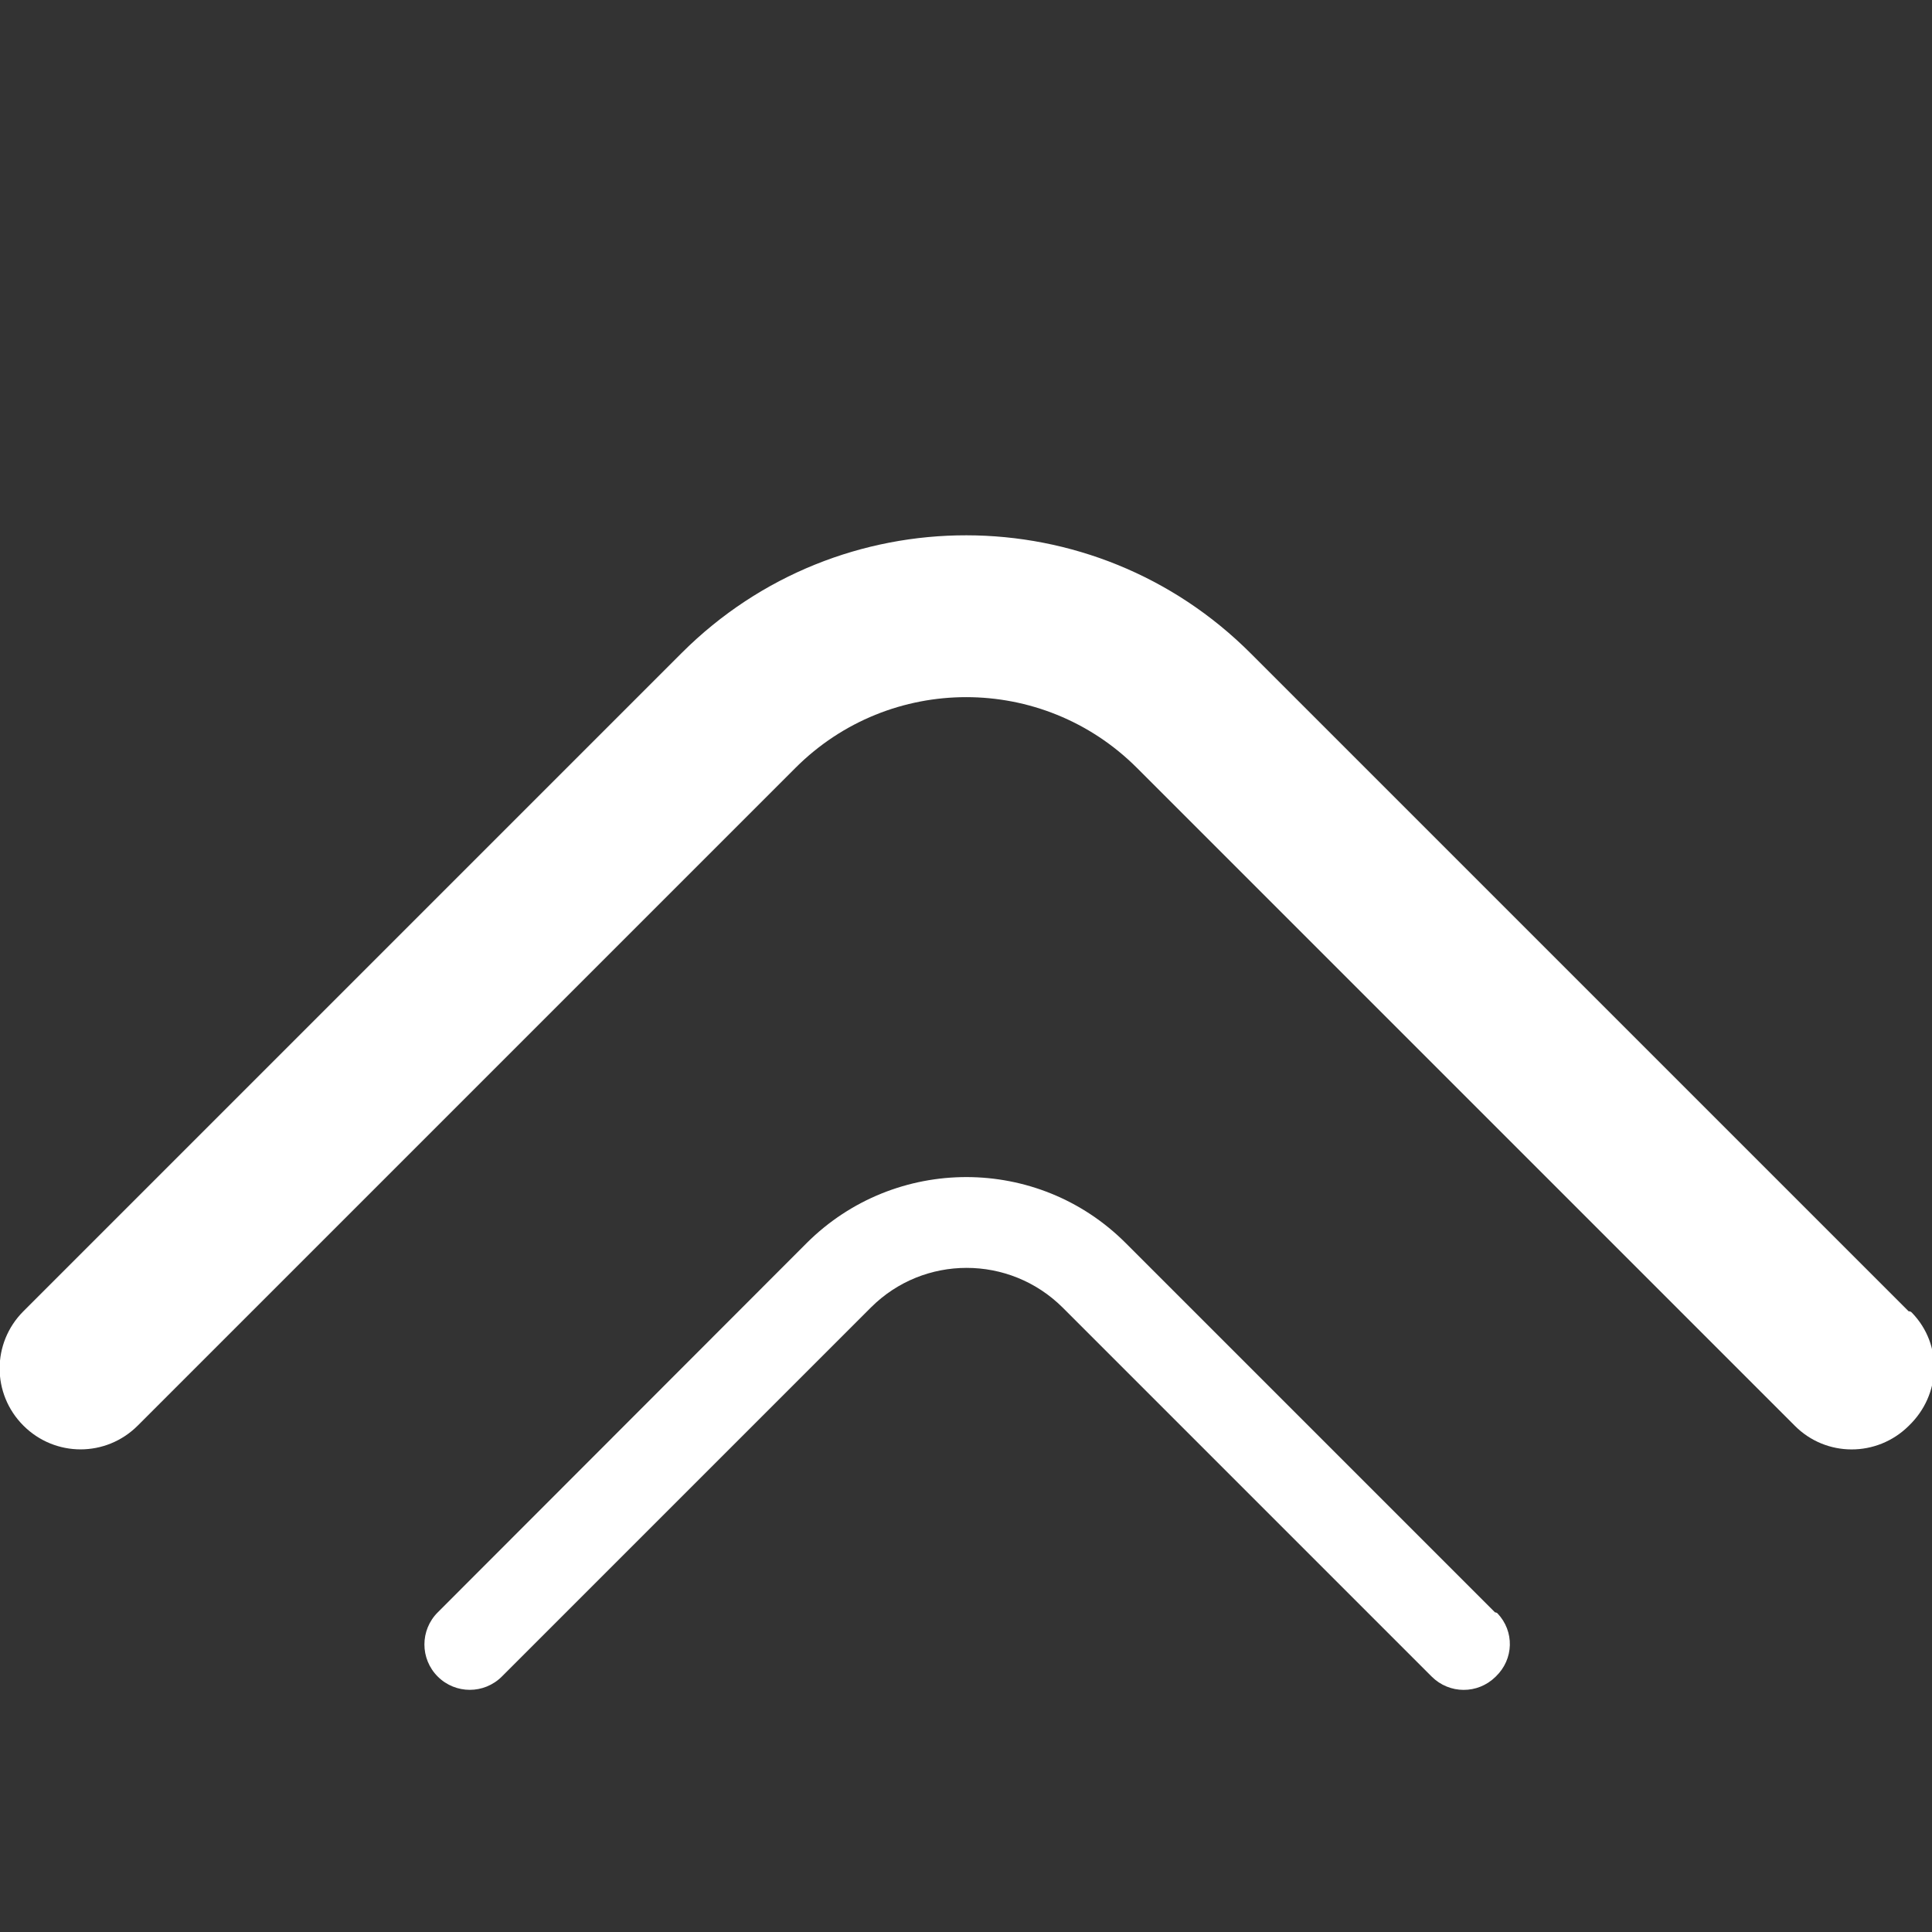<?xml version="1.0" encoding="utf-8"?>
<!-- Generator: Adobe Illustrator 27.2.0, SVG Export Plug-In . SVG Version: 6.00 Build 0)  -->
<svg version="1.1" id="Outline" xmlns="http://www.w3.org/2000/svg" xmlns:xlink="http://www.w3.org/1999/xlink" x="0px" y="0px"
	 viewBox="0 0 512 512" style="enable-background:new 0 0 512 512;" xml:space="preserve">
<rect x="0" y="0" width="512" height="512" fill="#333333" stroke="none"/>
<style type="text/css">
	.st0{fill:#FFFFFF;}
</style>
<path class="st0" d="M505.8,347.5L331.5,173.2c-41.6-41.7-109.1-41.8-150.8-0.2c-0.1,0.1-0.1,0.1-0.2,0.2L6.2,347.5
	c-8.4,8.4-8.4,21.9,0,30.3s21.9,8.4,30.3,0l174.3-174.3c25-25,65.5-25,90.5,0l174.3,174.3c8.3,8.4,21.8,8.4,30.2,0.1l0.1-0.1
	c8.5-8.2,9-21.4,0.8-29.9C506.5,347.7,506.3,347.5,505.8,347.5z"/>
<path class="st0" d="M396.2,427.3l-97.8-97.8c-23.3-23.4-61.2-23.4-84.6-0.1c-0.1,0.1-0.1,0.1-0.1,0.1L116,427.3
	c-4.7,4.7-4.7,12.3,0,17c4.7,4.7,12.3,4.7,17,0l97.8-97.8c14-14,36.7-14,50.8,0l97.8,97.8c4.7,4.7,12.2,4.7,16.9,0.1l0.1-0.1
	c4.8-4.6,5-12,0.4-16.8C396.6,427.4,396.5,427.3,396.2,427.3z"/>
</svg>
